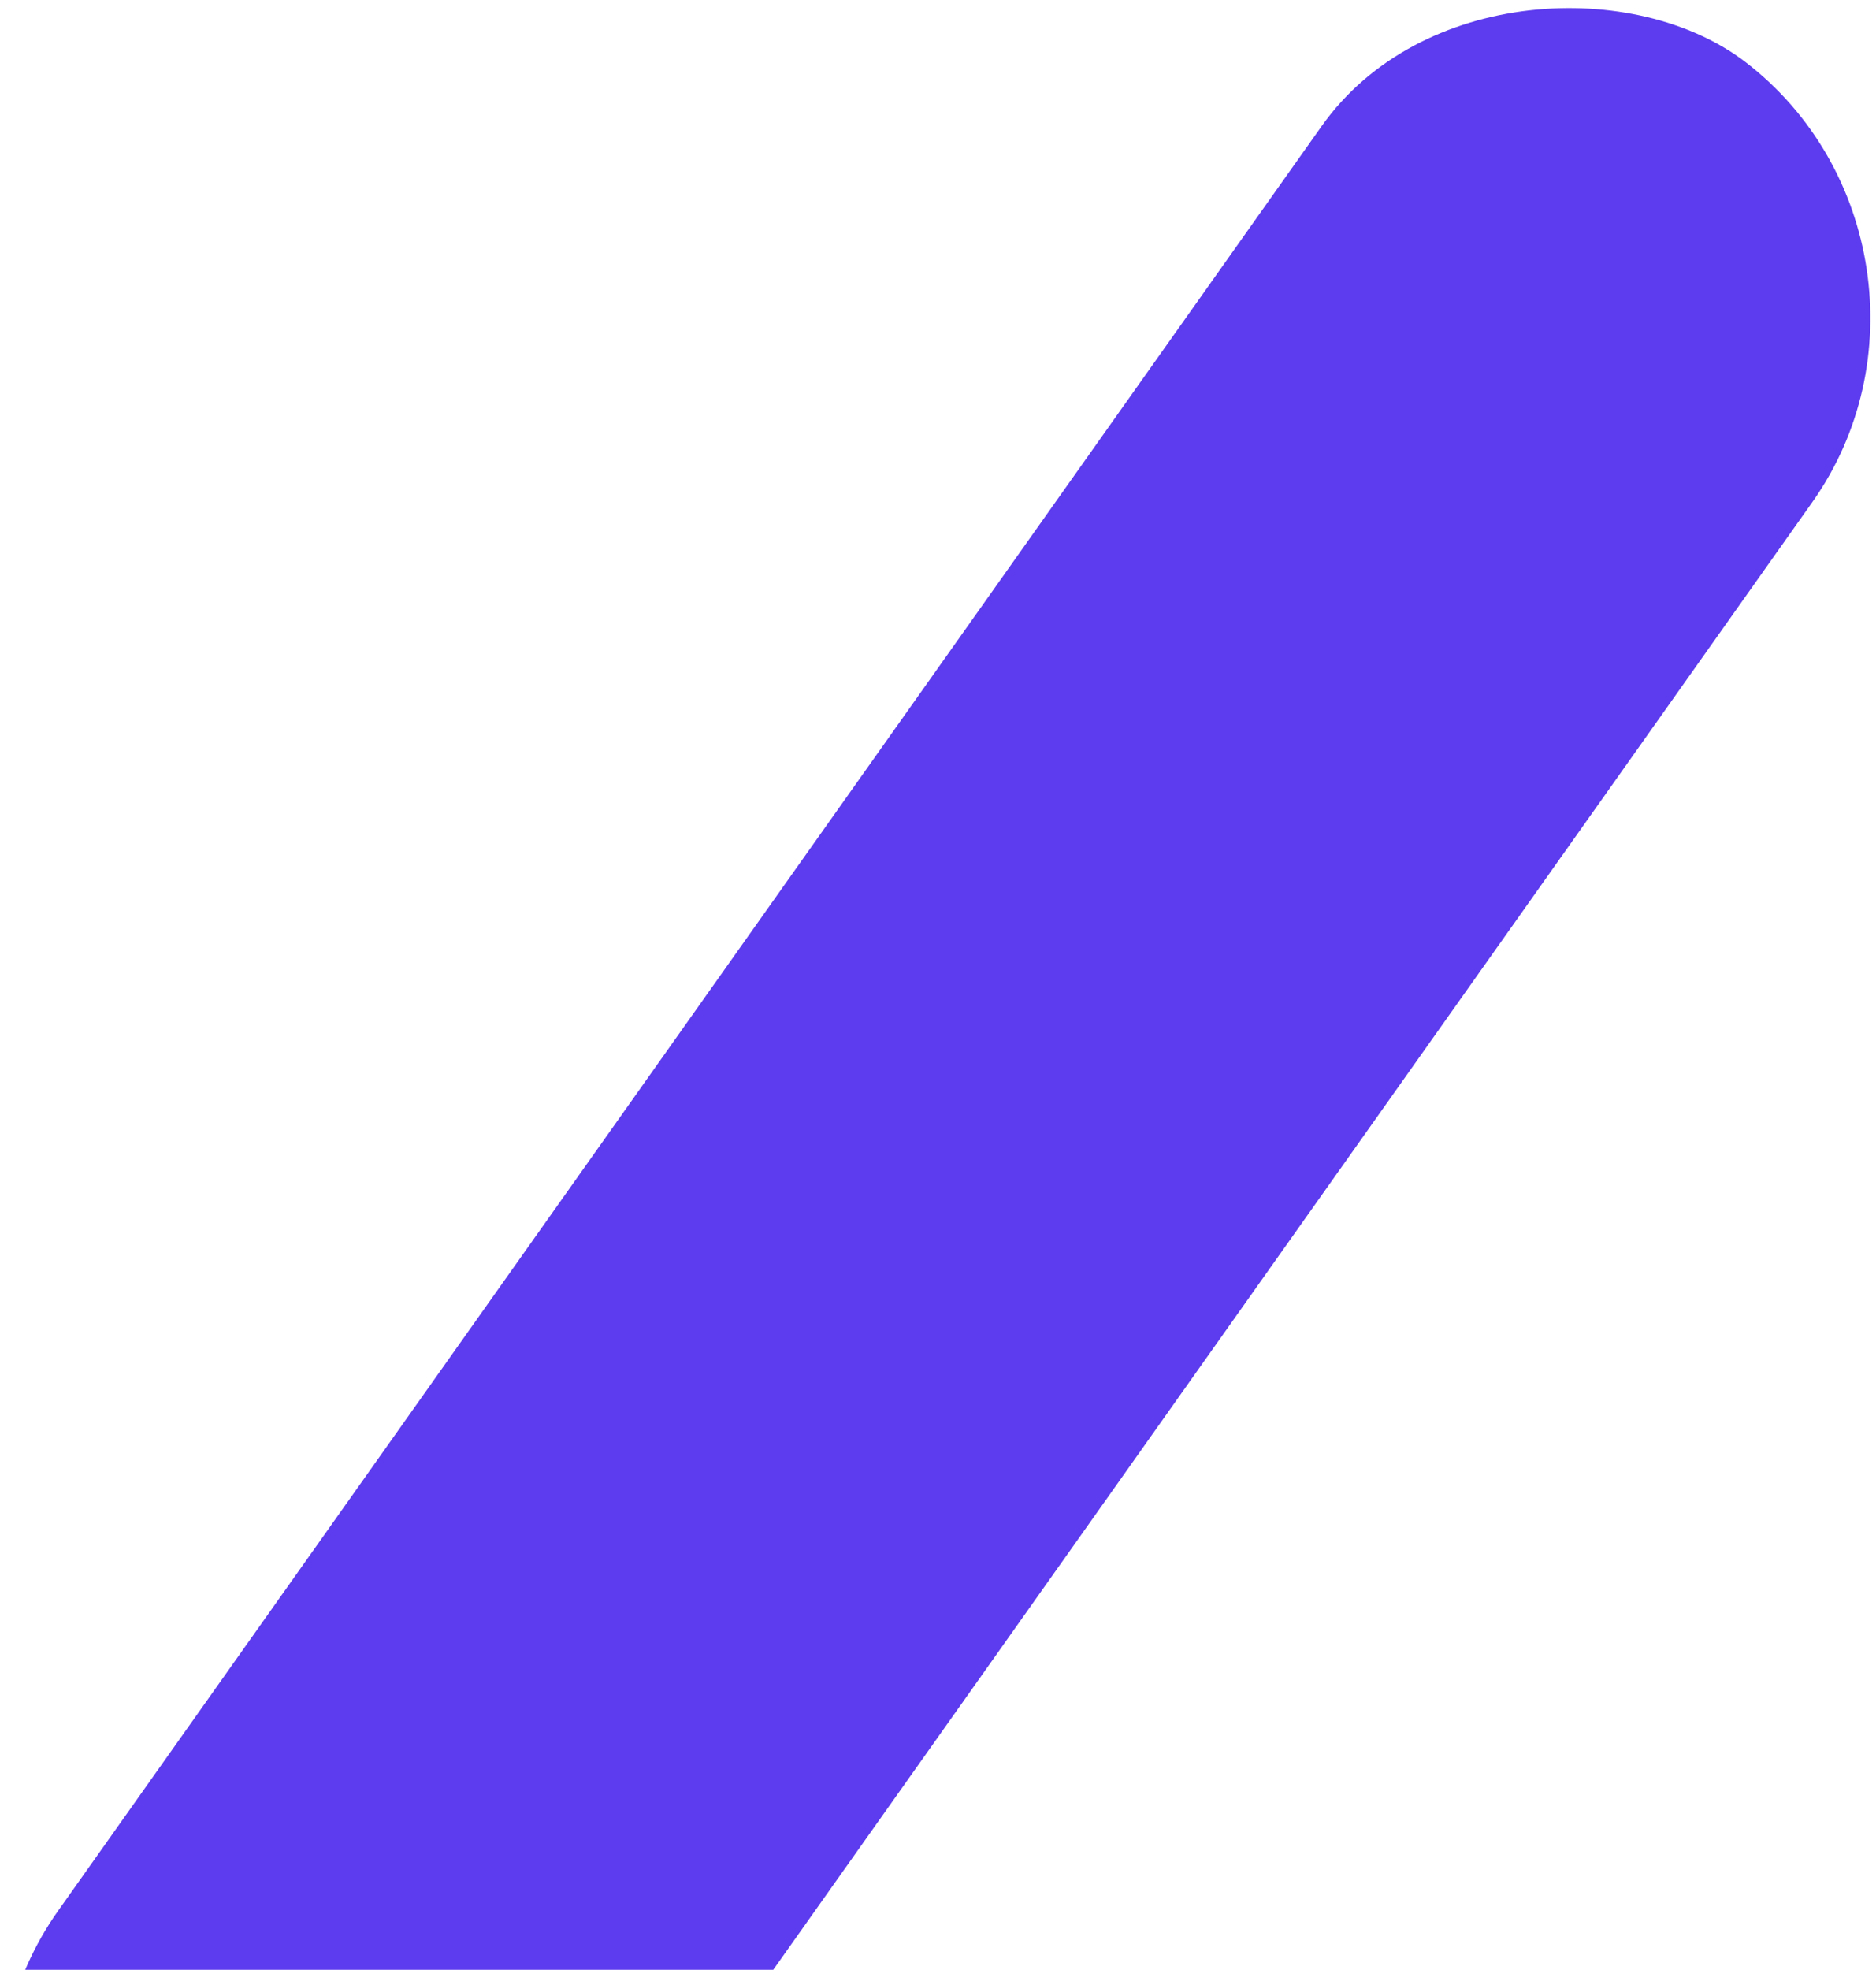 <svg width="101" height="106" viewBox="0 0 101 106" fill="none" xmlns="http://www.w3.org/2000/svg">
<rect width="150.951" height="33.274" rx="16.637" transform="matrix(0.578 -0.816 0.794 0.608 -6.488 116.4)" fill="#5D3BEE"/>
</svg>
